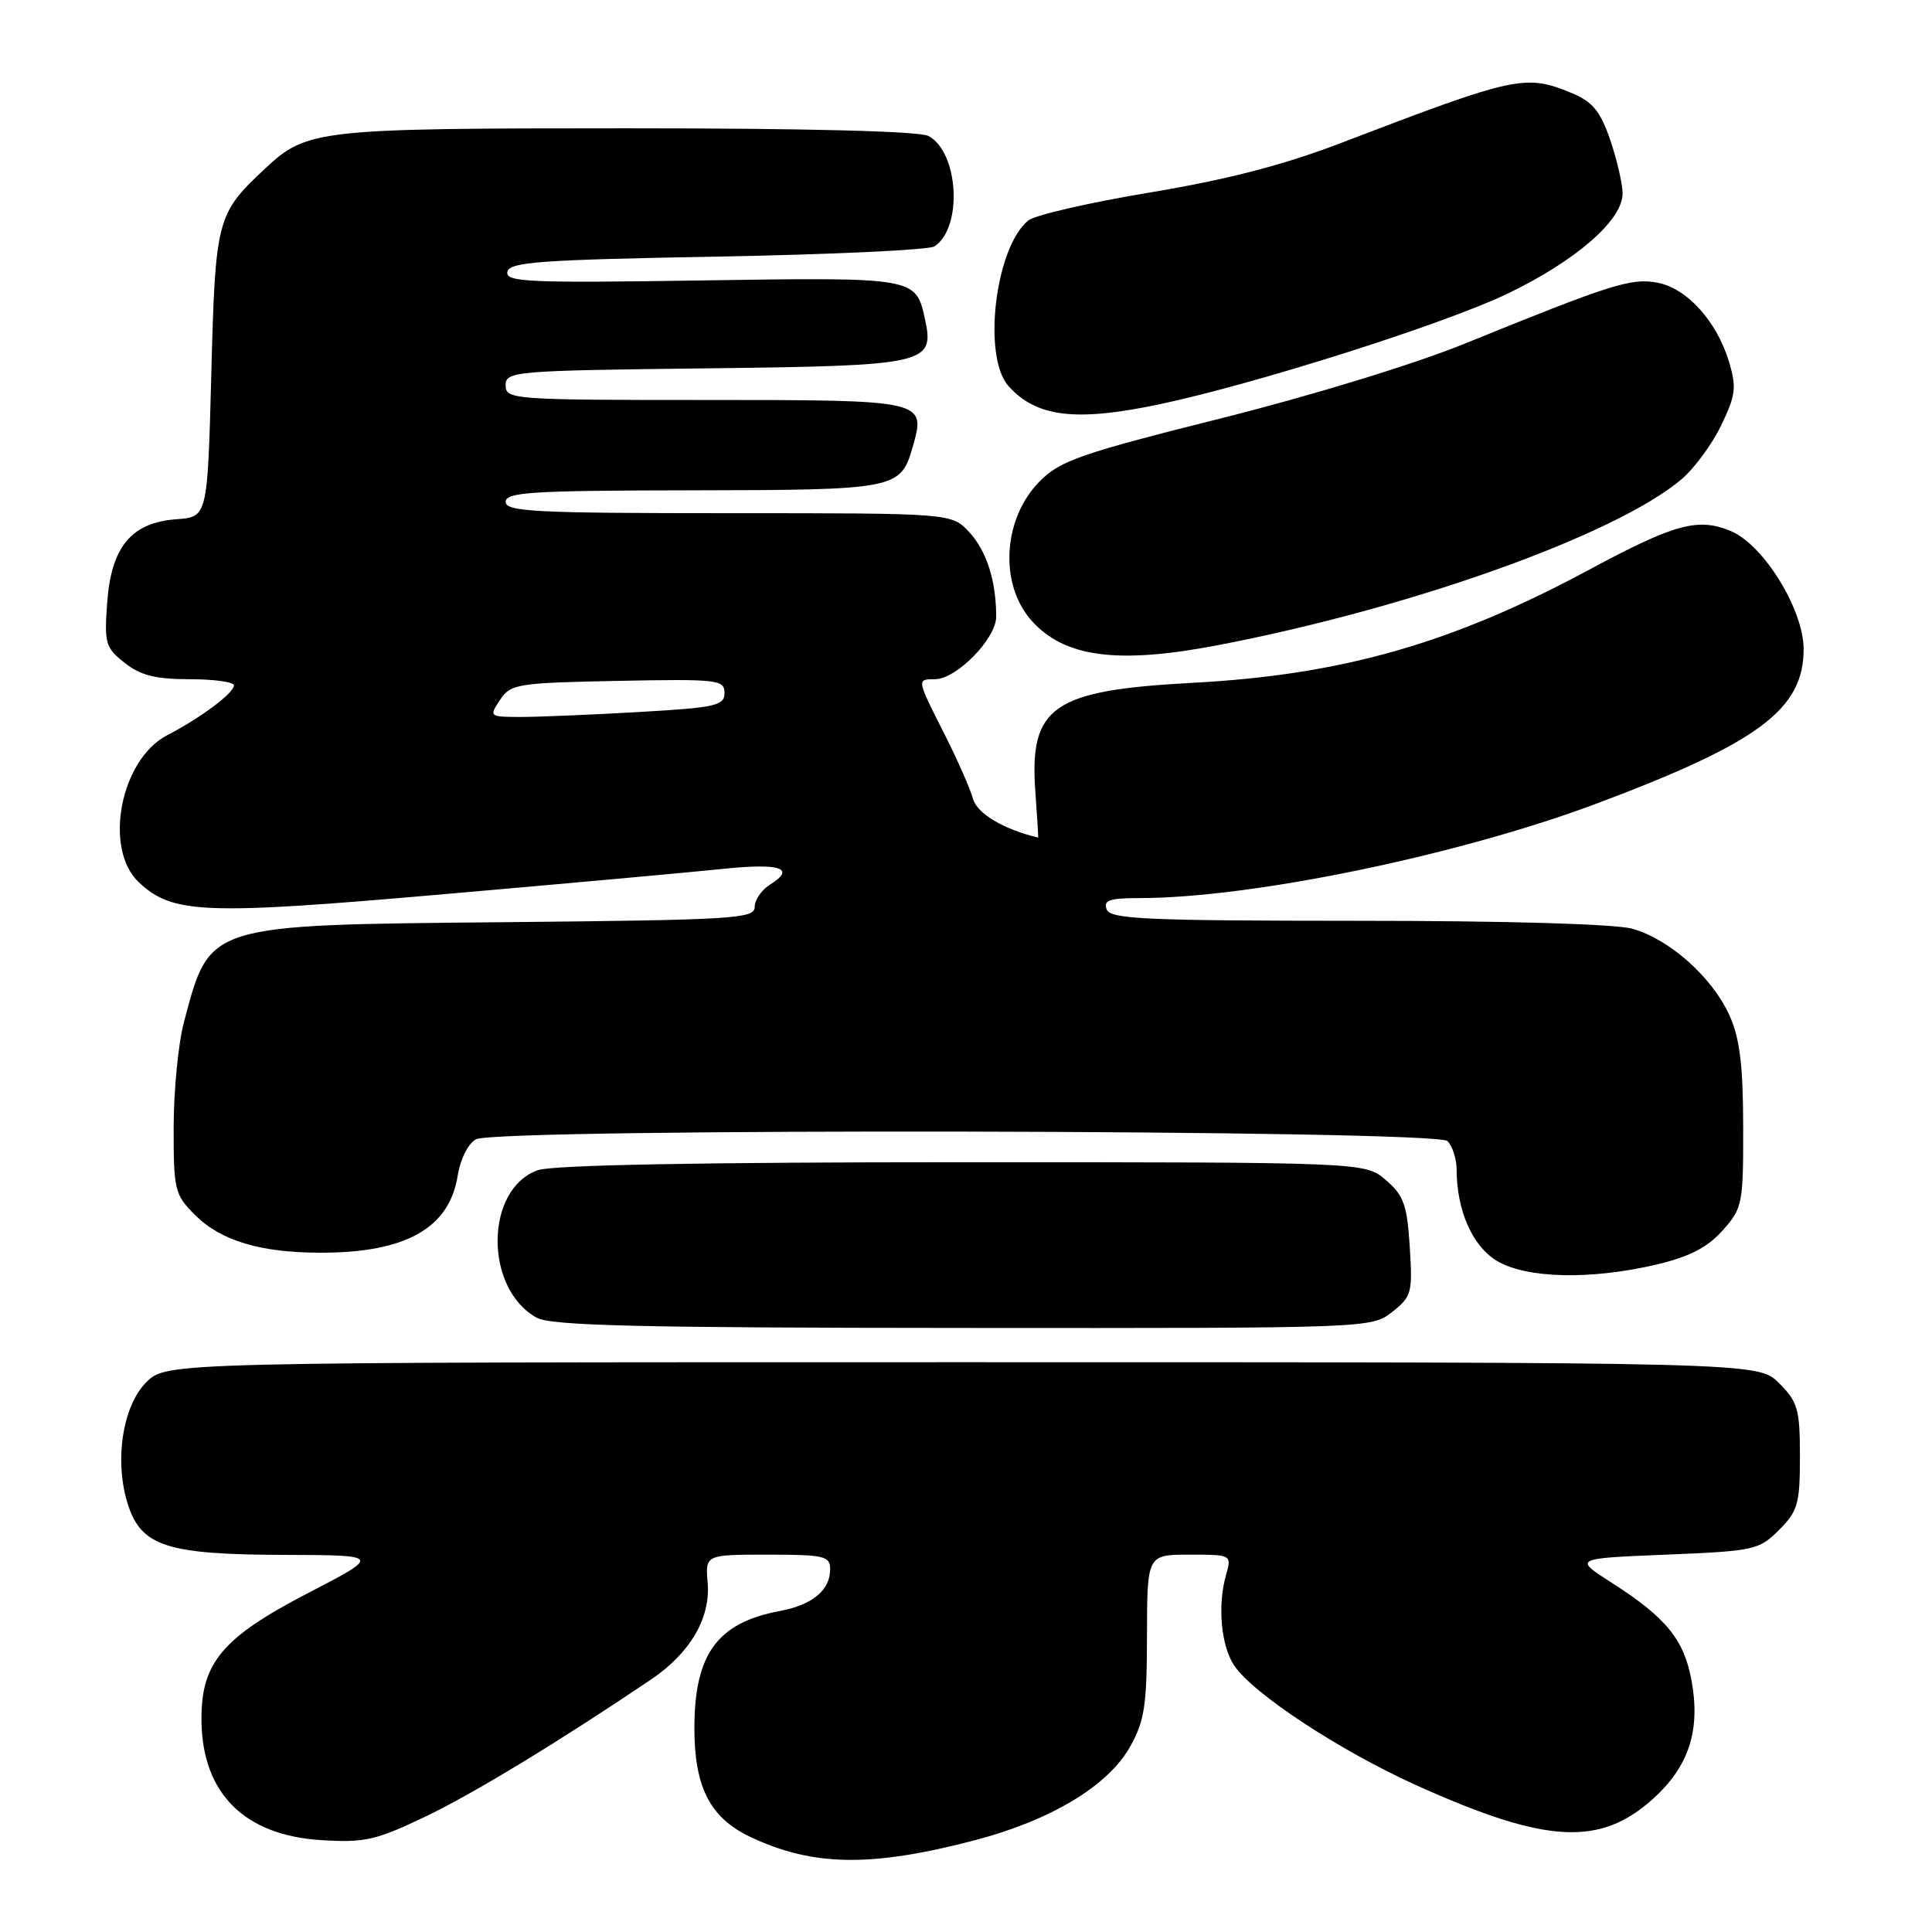<?xml version="1.0" encoding="UTF-8" standalone="no"?>
<!DOCTYPE svg PUBLIC "-//W3C//DTD SVG 1.1//EN" "http://www.w3.org/Graphics/SVG/1.1/DTD/svg11.dtd" >
<svg xmlns="http://www.w3.org/2000/svg" xmlns:xlink="http://www.w3.org/1999/xlink" version="1.1" viewBox="0 0 256 256">
 <g >
 <path fill="currentColor"
d=" M 129.21 243.83 C 139.25 241.19 146.79 236.66 149.71 231.50 C 151.66 228.04 151.97 226.05 151.98 216.75 C 152.00 206.00 152.00 206.00 157.61 206.00 C 163.22 206.00 163.22 206.00 162.44 208.75 C 161.32 212.69 161.79 218.04 163.50 220.63 C 165.94 224.37 177.52 231.98 187.77 236.60 C 204.89 244.31 212.00 244.70 219.05 238.34 C 223.81 234.04 225.36 229.23 224.12 222.59 C 223.11 217.21 220.74 214.32 213.57 209.73 C 208.52 206.50 208.52 206.50 220.74 206.00 C 232.45 205.52 233.07 205.39 235.73 202.73 C 238.23 200.23 238.50 199.27 238.50 193.00 C 238.50 186.73 238.23 185.77 235.73 183.27 C 232.95 180.50 232.95 180.50 127.50 180.50 C 22.05 180.50 22.05 180.50 19.38 183.16 C 16.19 186.35 15.11 193.77 16.99 199.48 C 18.79 204.91 22.21 205.99 37.72 206.03 C 50.50 206.07 50.50 206.07 40.78 211.11 C 29.36 217.04 26.58 220.40 26.70 228.13 C 26.84 237.65 32.41 243.18 42.50 243.82 C 48.29 244.19 49.76 243.86 56.24 240.77 C 62.59 237.75 73.97 230.84 86.27 222.54 C 91.45 219.04 94.16 214.41 93.77 209.75 C 93.45 206.00 93.45 206.00 101.72 206.00 C 109.23 206.00 110.00 206.18 110.00 207.93 C 110.00 210.71 107.65 212.66 103.32 213.47 C 95.04 215.02 92.01 219.18 92.01 229.00 C 92.01 236.81 94.09 240.87 99.40 243.39 C 107.70 247.33 115.45 247.44 129.21 243.83 Z  M 184.47 173.84 C 187.05 171.81 187.19 171.31 186.80 165.21 C 186.45 159.65 186.00 158.39 183.64 156.37 C 180.89 154.00 180.89 154.00 127.59 154.00 C 92.96 154.00 73.24 154.37 71.29 155.05 C 64.24 157.50 64.12 170.73 71.11 174.60 C 73.01 175.66 84.62 175.94 127.62 175.96 C 181.55 176.00 181.74 175.99 184.47 173.84 Z  M 219.49 167.56 C 223.85 166.53 226.22 165.31 228.24 163.06 C 230.89 160.09 231.00 159.56 230.98 149.23 C 230.96 141.02 230.53 137.56 229.14 134.49 C 226.84 129.45 221.19 124.43 216.28 123.06 C 214.00 122.43 199.55 122.01 179.86 122.01 C 151.77 122.00 147.13 121.79 146.64 120.50 C 146.17 119.29 147.02 119.00 150.98 119.00 C 165.84 119.00 193.23 113.34 211.50 106.50 C 233.05 98.42 239.00 93.99 238.99 86.00 C 238.98 80.76 233.69 72.19 229.35 70.37 C 224.99 68.55 221.89 69.40 210.50 75.53 C 192.36 85.28 177.78 89.43 158.00 90.48 C 139.46 91.47 136.37 93.61 137.19 104.92 C 137.43 108.26 137.60 110.99 137.56 110.98 C 133.03 109.92 129.45 107.79 128.93 105.85 C 128.58 104.56 126.88 100.70 125.15 97.28 C 121.45 89.96 121.45 90.00 123.89 90.00 C 126.73 90.00 132.00 84.62 132.00 81.72 C 132.00 76.97 130.74 73.01 128.43 70.51 C 126.10 68.00 126.10 68.00 96.55 68.00 C 70.95 68.00 67.00 67.80 67.00 66.50 C 67.00 65.21 70.43 65.00 91.75 64.97 C 118.69 64.93 119.33 64.81 120.92 59.28 C 122.72 53.00 122.70 53.00 93.45 53.00 C 67.94 53.00 67.00 52.93 67.00 51.06 C 67.00 49.20 68.05 49.11 93.47 48.81 C 123.00 48.46 123.88 48.26 122.54 42.18 C 121.35 36.75 121.20 36.73 92.97 37.16 C 70.00 37.51 66.97 37.38 67.23 36.03 C 67.48 34.72 71.39 34.43 95.01 34.00 C 110.13 33.73 123.09 33.12 123.81 32.65 C 127.59 30.22 127.05 20.17 123.03 18.02 C 121.84 17.38 106.94 17.00 83.03 17.00 C 42.13 17.00 40.67 17.16 35.17 22.30 C 28.71 28.32 28.54 28.95 28.00 49.50 C 27.50 68.50 27.50 68.50 23.38 68.80 C 17.40 69.24 14.74 72.44 14.20 79.86 C 13.81 85.26 13.98 85.84 16.53 87.84 C 18.63 89.50 20.64 90.00 25.13 90.00 C 28.36 90.00 31.00 90.37 31.00 90.81 C 31.00 91.83 26.57 95.14 22.17 97.41 C 15.96 100.62 13.67 112.46 18.40 116.91 C 22.87 121.11 27.00 121.27 58.88 118.48 C 75.17 117.06 91.79 115.55 95.81 115.13 C 103.41 114.34 105.51 115.04 102.04 117.21 C 100.92 117.91 100.00 119.24 100.00 120.18 C 100.00 121.73 97.27 121.90 67.25 122.19 C 27.14 122.57 27.86 122.35 24.37 135.45 C 23.63 138.23 23.02 144.47 23.01 149.33 C 23.00 157.69 23.15 158.30 25.83 160.98 C 29.26 164.41 34.50 165.99 42.51 165.99 C 53.76 166.00 59.54 162.75 60.65 155.77 C 61.00 153.57 62.04 151.52 63.07 150.96 C 65.89 149.45 190.28 149.68 191.80 151.20 C 192.46 151.86 193.00 153.55 193.01 154.95 C 193.02 160.38 195.08 165.08 198.31 167.05 C 202.19 169.41 210.73 169.62 219.49 167.56 Z  M 161.32 85.50 C 186.88 80.61 214.00 70.92 222.77 63.54 C 224.46 62.12 226.84 58.90 228.05 56.39 C 229.99 52.39 230.12 51.35 229.11 47.96 C 227.50 42.59 223.53 38.19 219.63 37.46 C 216.14 36.80 213.55 37.62 194.00 45.57 C 187.35 48.27 173.72 52.44 161.68 55.46 C 143.31 60.06 140.50 61.04 137.82 63.72 C 132.88 68.66 132.35 77.37 136.69 82.24 C 141.02 87.10 148.08 88.04 161.32 85.50 Z  M 153.68 53.56 C 166.43 50.86 191.47 42.90 199.74 38.92 C 208.84 34.54 215.00 29.18 215.00 25.64 C 215.00 24.39 214.27 21.20 213.37 18.57 C 212.08 14.79 211.04 13.50 208.40 12.39 C 202.14 9.78 200.98 10.03 177.71 18.94 C 170.07 21.87 162.66 23.79 152.35 25.51 C 144.34 26.84 137.09 28.51 136.24 29.22 C 131.85 32.85 130.15 47.29 133.64 51.17 C 137.35 55.29 142.57 55.91 153.68 53.56 Z  M 66.25 92.75 C 67.66 90.62 68.48 90.49 81.87 90.22 C 95.12 89.96 96.00 90.06 96.00 91.82 C 96.00 93.50 94.85 93.76 84.75 94.34 C 78.56 94.70 71.53 94.99 69.13 95.00 C 64.82 95.00 64.78 94.97 66.25 92.75 Z "/>
</g>
</svg>